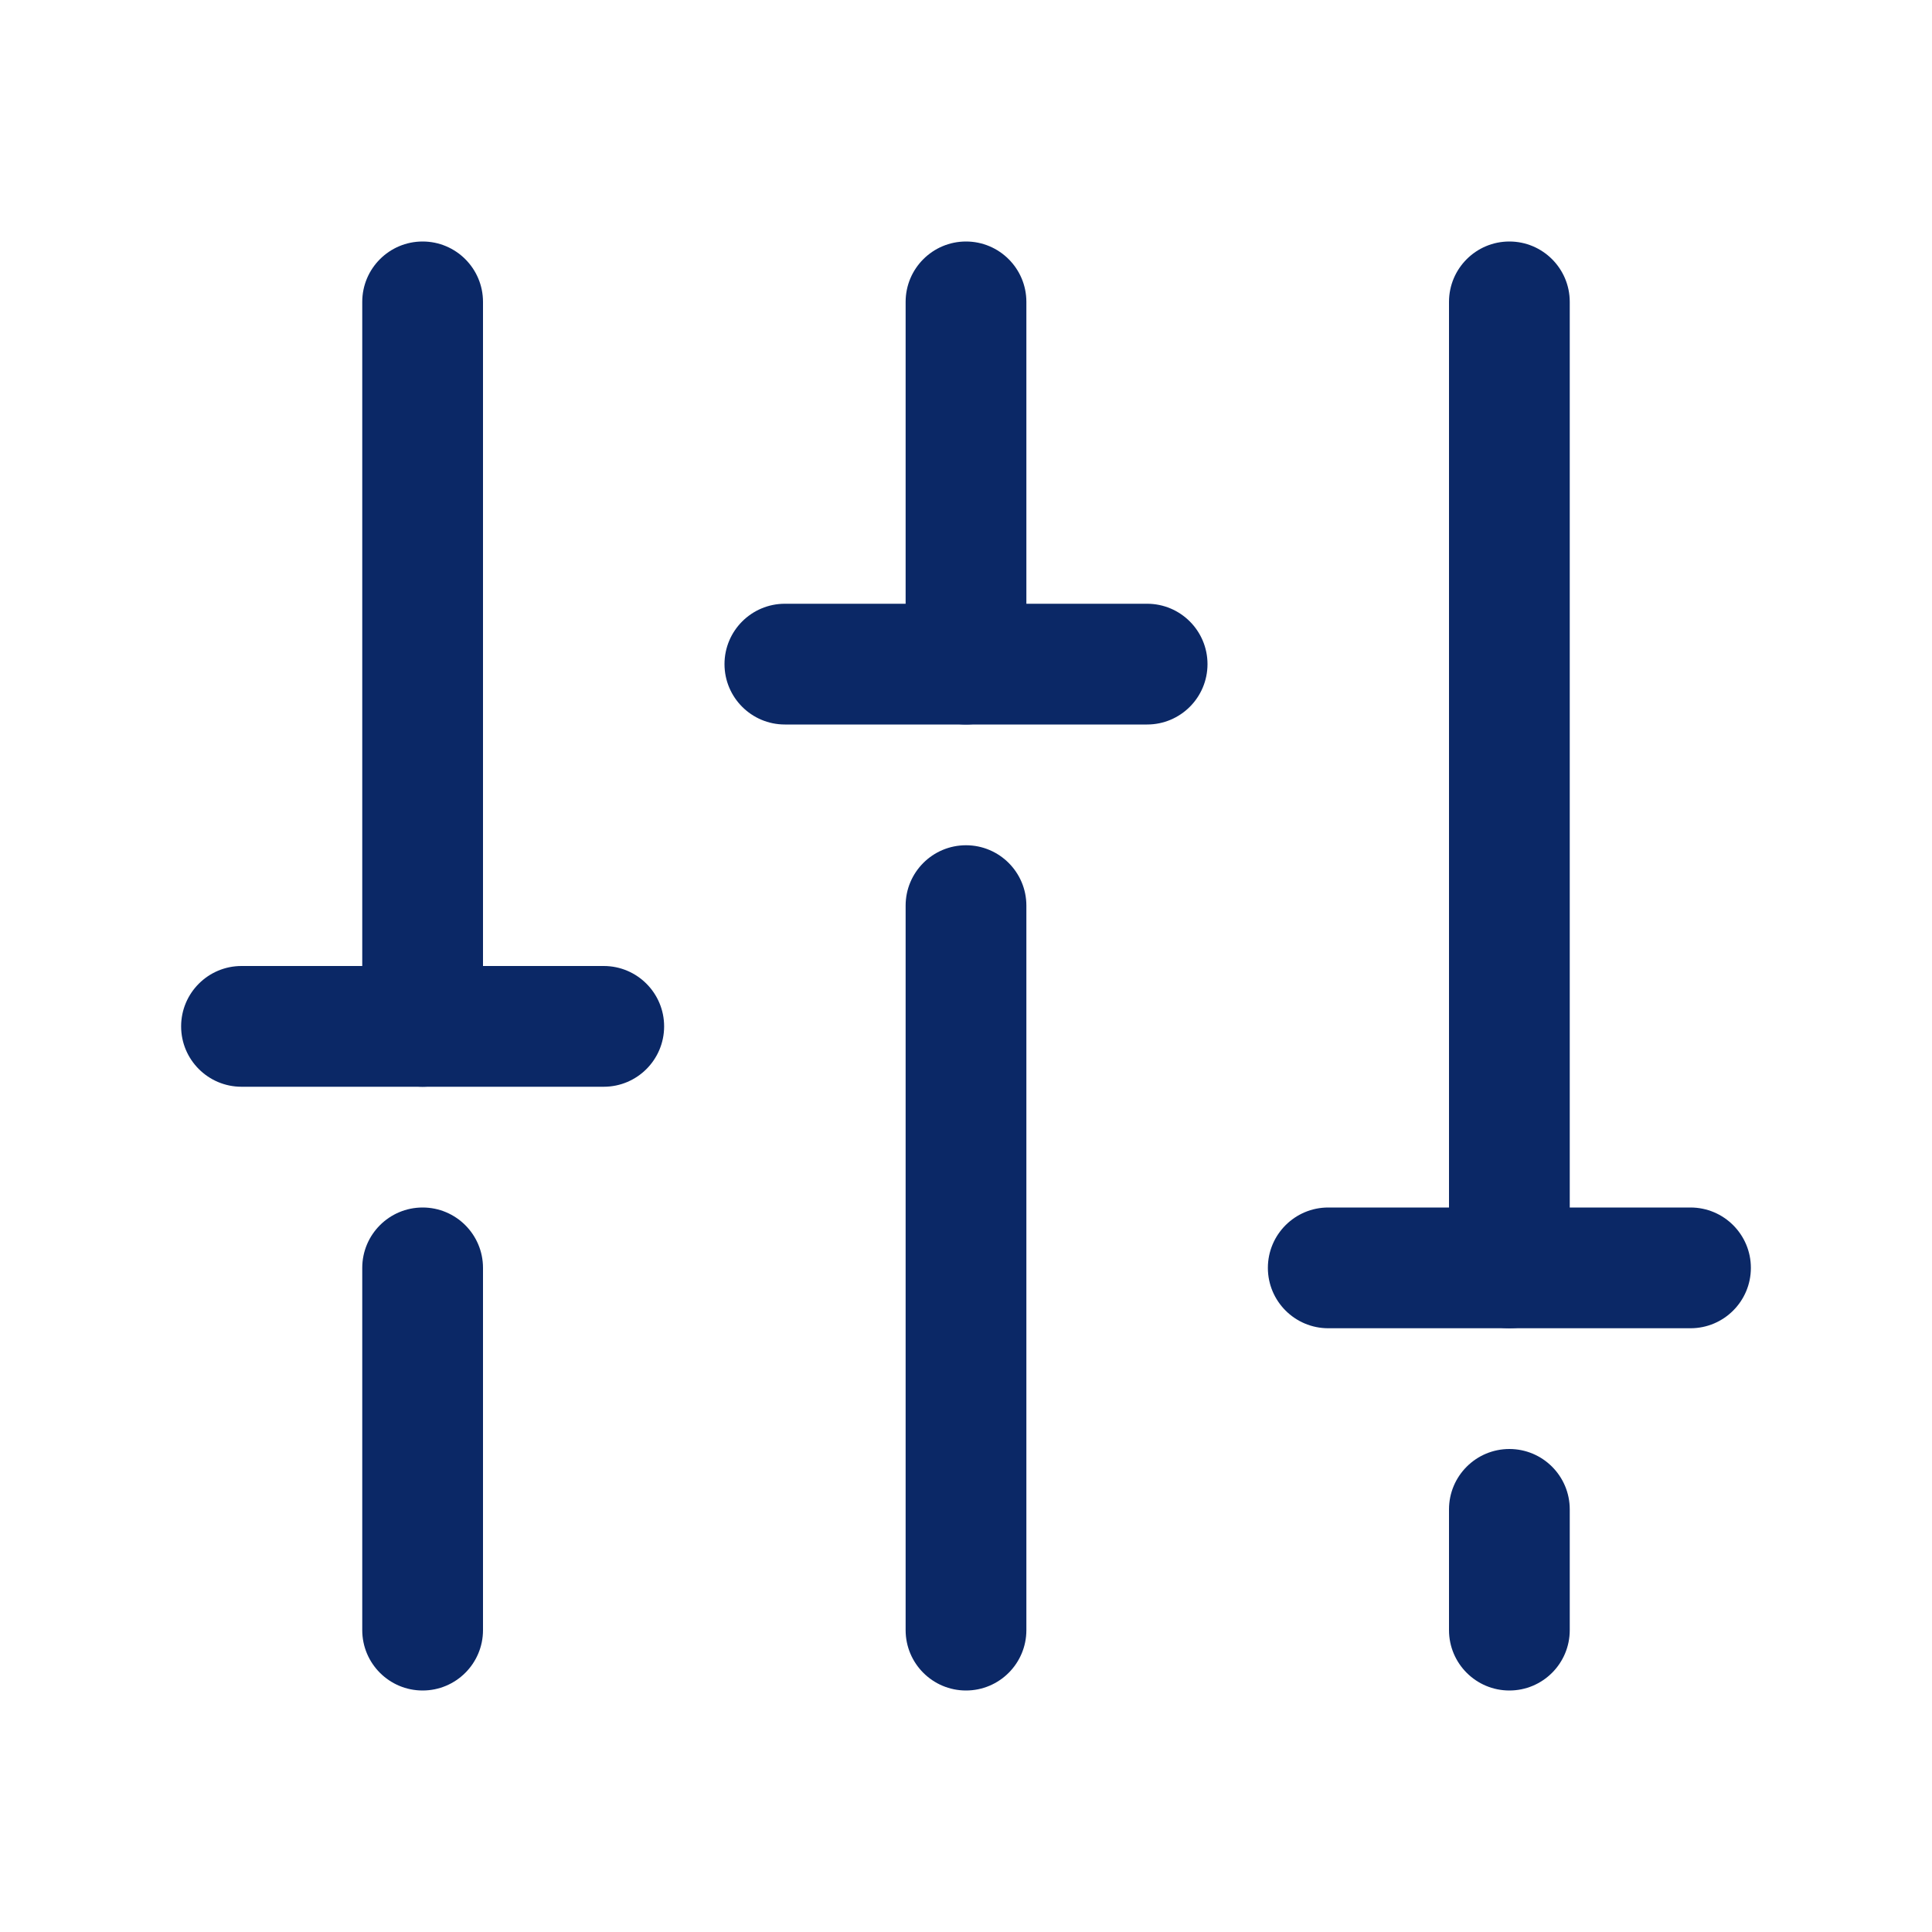 <svg width="20" height="20" viewBox="0 0 20 20" fill="none" xmlns="http://www.w3.org/2000/svg">
<path d="M9.375 9.375V16.875C9.375 17.22 9.655 17.5 10 17.5C10.345 17.5 10.625 17.22 10.625 16.875V9.375C10.625 9.03 10.345 8.75 10 8.75C9.655 8.75 9.375 9.03 9.375 9.375Z" fill="#0b2866"/>
<path d="M9.375 3.125V6.875C9.375 7.22 9.655 7.5 10 7.5C10.345 7.5 10.625 7.22 10.625 6.875V3.125C10.625 2.78 10.345 2.5 10 2.5C9.655 2.5 9.375 2.78 9.375 3.125Z" fill="#0b2866"/>
<path d="M15.625 15C15.28 15 15 15.28 15 15.625V16.875C15 17.22 15.28 17.5 15.625 17.5C15.97 17.5 16.25 17.22 16.25 16.875V15.625C16.25 15.28 15.97 15 15.625 15Z" fill="#0b2866"/>
<path d="M15 3.125V13.125C15 13.47 15.28 13.75 15.625 13.75C15.97 13.75 16.25 13.47 16.25 13.125V3.125C16.25 2.78 15.97 2.5 15.625 2.5C15.28 2.5 15 2.78 15 3.125Z" fill="#0b2866"/>
<path d="M17.5 12.5H13.75C13.405 12.5 13.125 12.78 13.125 13.125C13.125 13.47 13.405 13.75 13.75 13.75H17.5C17.845 13.75 18.125 13.47 18.125 13.125C18.125 12.78 17.845 12.5 17.5 12.5Z" fill="#0b2866"/>
<path d="M3.75 13.125V16.875C3.75 17.22 4.03 17.5 4.375 17.5C4.72 17.5 5 17.22 5 16.875V13.125C5 12.78 4.72 12.5 4.375 12.5C4.03 12.5 3.75 12.78 3.75 13.125Z" fill="#0b2866"/>
<path d="M3.75 3.125V10.625C3.75 10.97 4.03 11.25 4.375 11.25C4.72 11.25 5 10.97 5 10.625V3.125C5 2.78 4.72 2.5 4.375 2.5C4.03 2.5 3.75 2.78 3.75 3.125Z" fill="#0b2866"/>
<path d="M2.5 11.25H6.25C6.595 11.25 6.875 10.97 6.875 10.625C6.875 10.28 6.595 10 6.25 10H2.5C2.155 10 1.875 10.28 1.875 10.625C1.875 10.97 2.155 11.25 2.5 11.25Z" fill="#0b2866"/>
<path d="M11.875 6.25H8.125C7.78 6.25 7.5 6.53 7.5 6.875C7.5 7.22 7.78 7.5 8.125 7.5H11.875C12.22 7.5 12.5 7.22 12.5 6.875C12.5 6.53 12.22 6.25 11.875 6.25Z" fill="#0b2866"/>
</svg>
